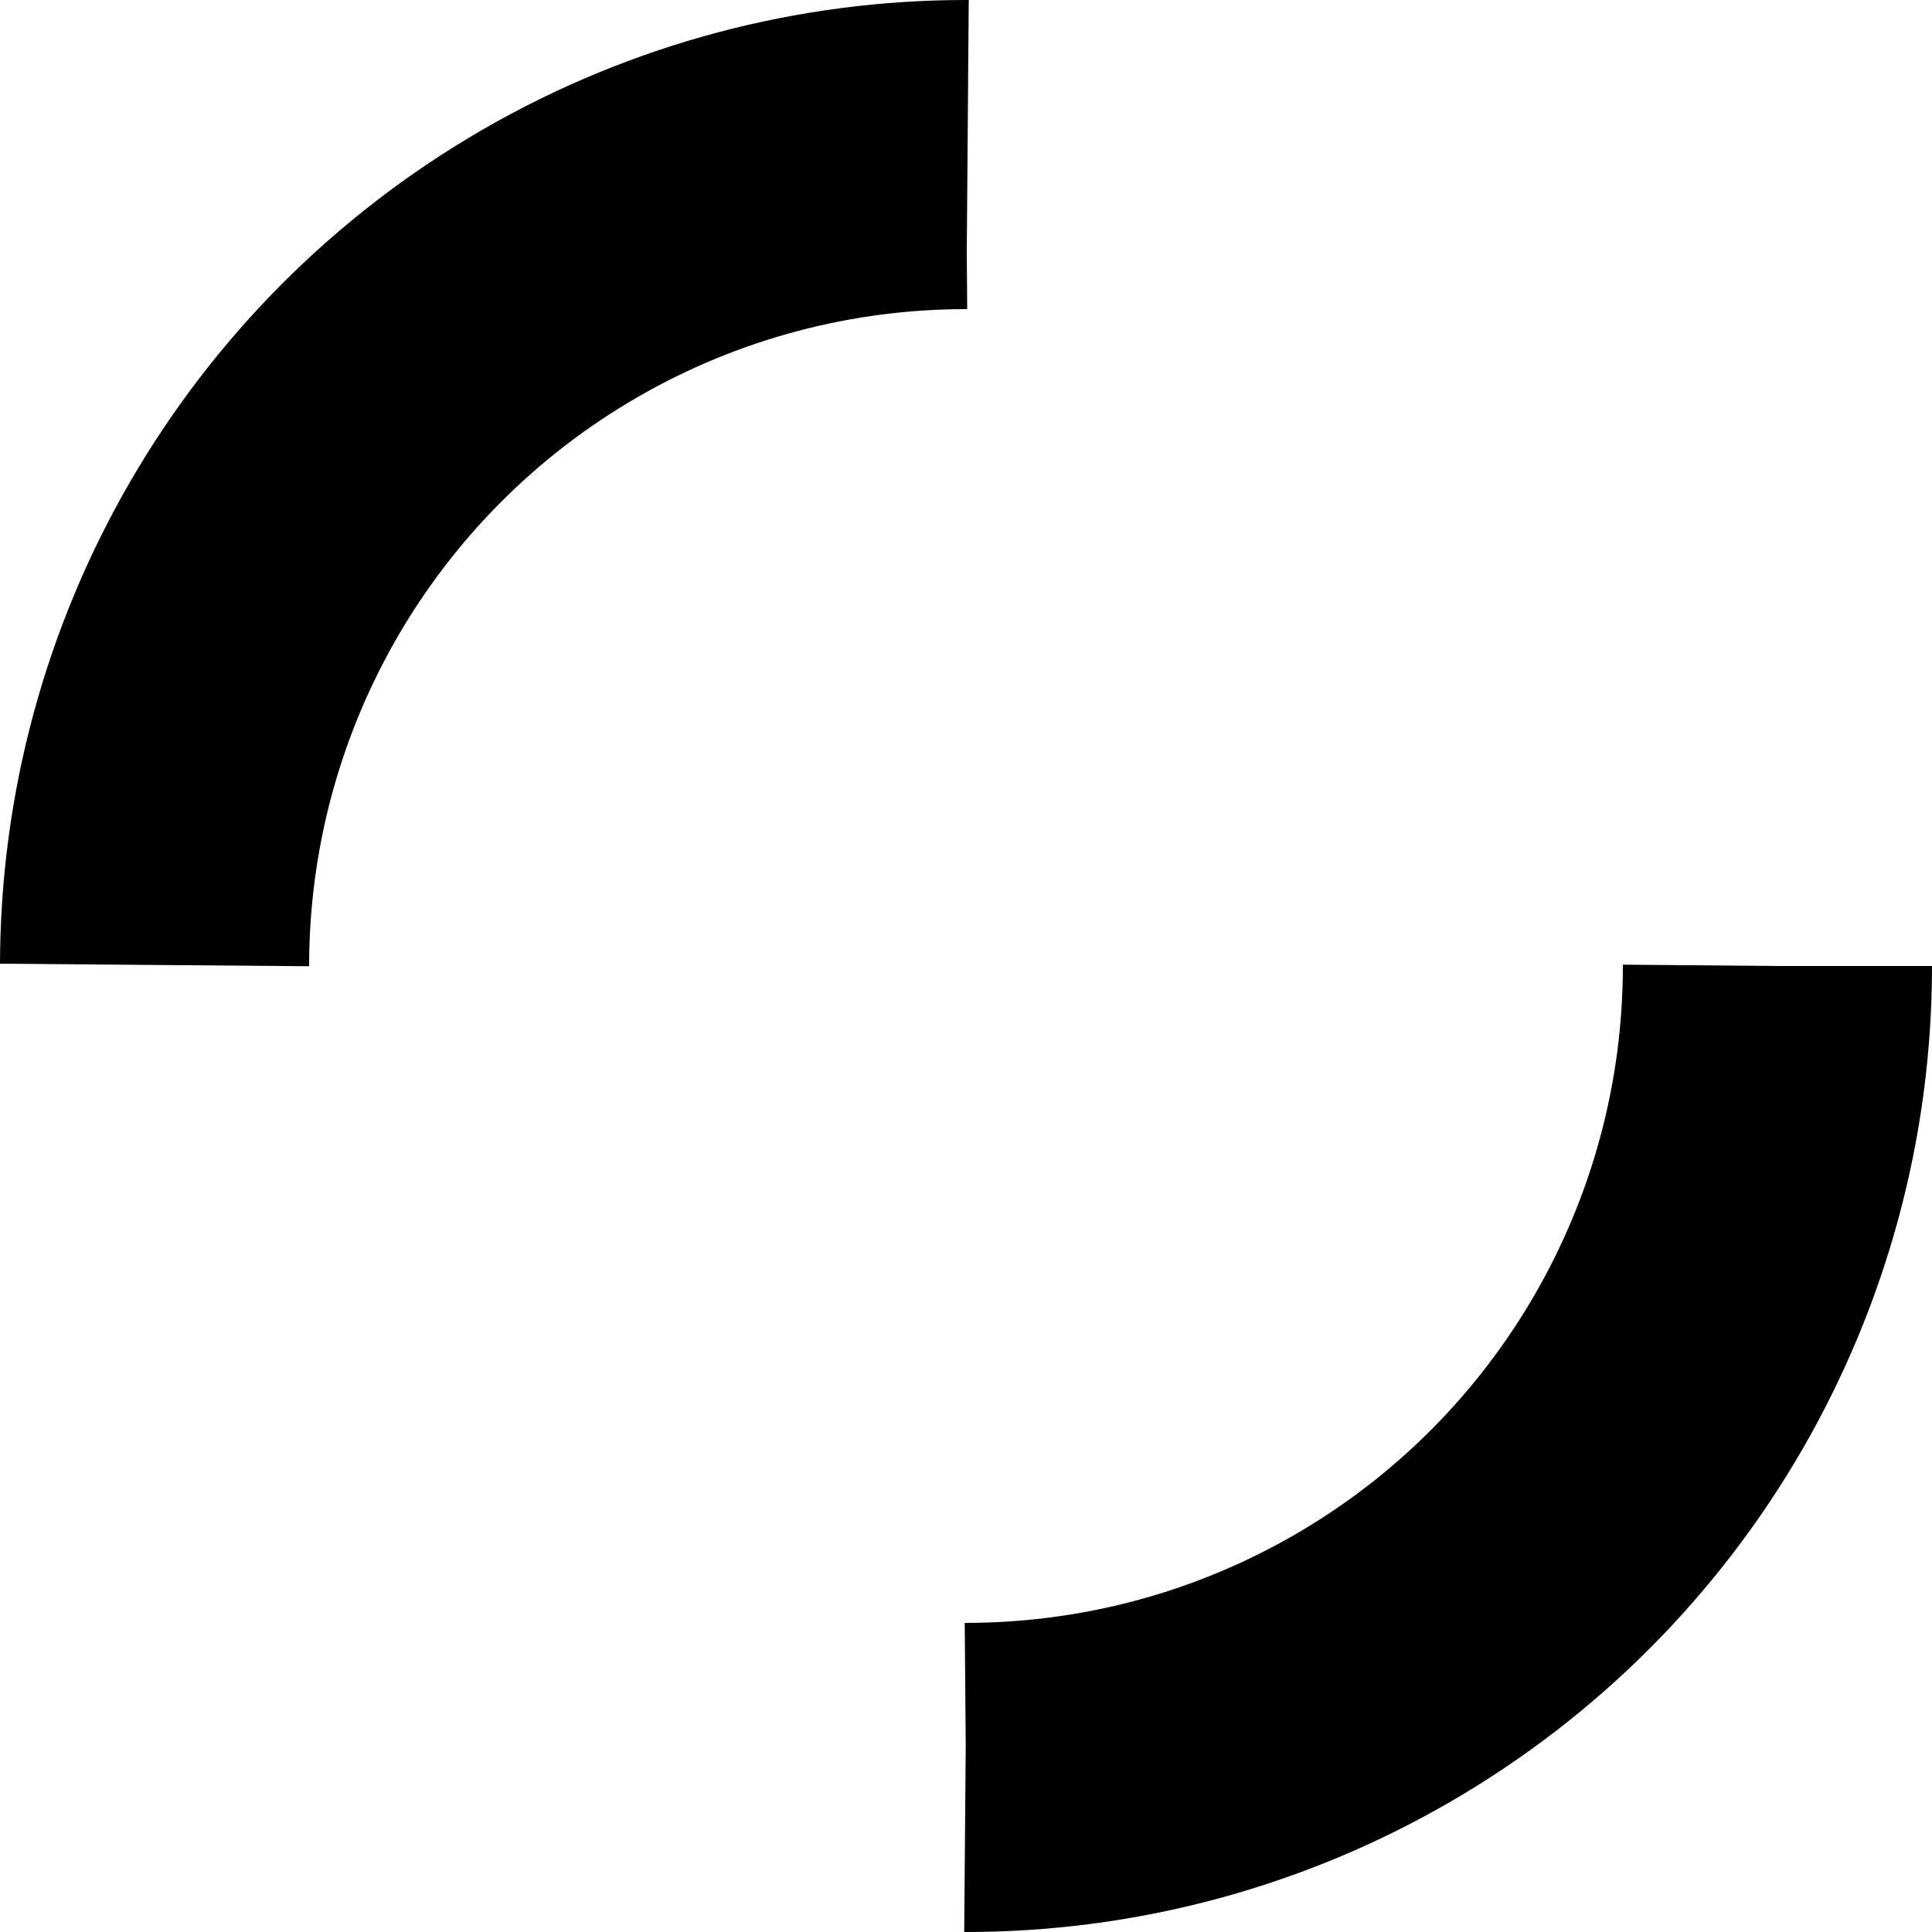 <?xml version="1.0" encoding="utf-8"?>
<!-- Generator: Adobe Illustrator 17.0.0, SVG Export Plug-In . SVG Version: 6.00 Build 0)  -->
<!DOCTYPE svg PUBLIC "-//W3C//DTD SVG 1.1//EN" "http://www.w3.org/Graphics/SVG/1.1/DTD/svg11.dtd">
<svg version="1.1" id="Layer_1" xmlns="http://www.w3.org/2000/svg" xmlns:xlink="http://www.w3.org/1999/xlink" x="0px" y="0px"
	 width="50px" height="50px" viewBox="0 0 50 50" enable-background="new 0 0 50 50" xml:space="preserve">
	<circle fill="none" stroke="#000000" stroke-width="8" stroke-miterlimit="10" stroke-dasharray="33" cx="25" cy="25" r="21">
		<animateTransform attributeName="transform"
			 attributeType="XML"
			 type="rotate"
			 from="0 25 25"
			 to="360 25 25"
			 dur="0.8s"
			 repeatCount="indefinite" />
		 <animate attributeName="opacity" 
		 	attributeType="XML"
		 	values=".2" />
	</circle>
</svg>

